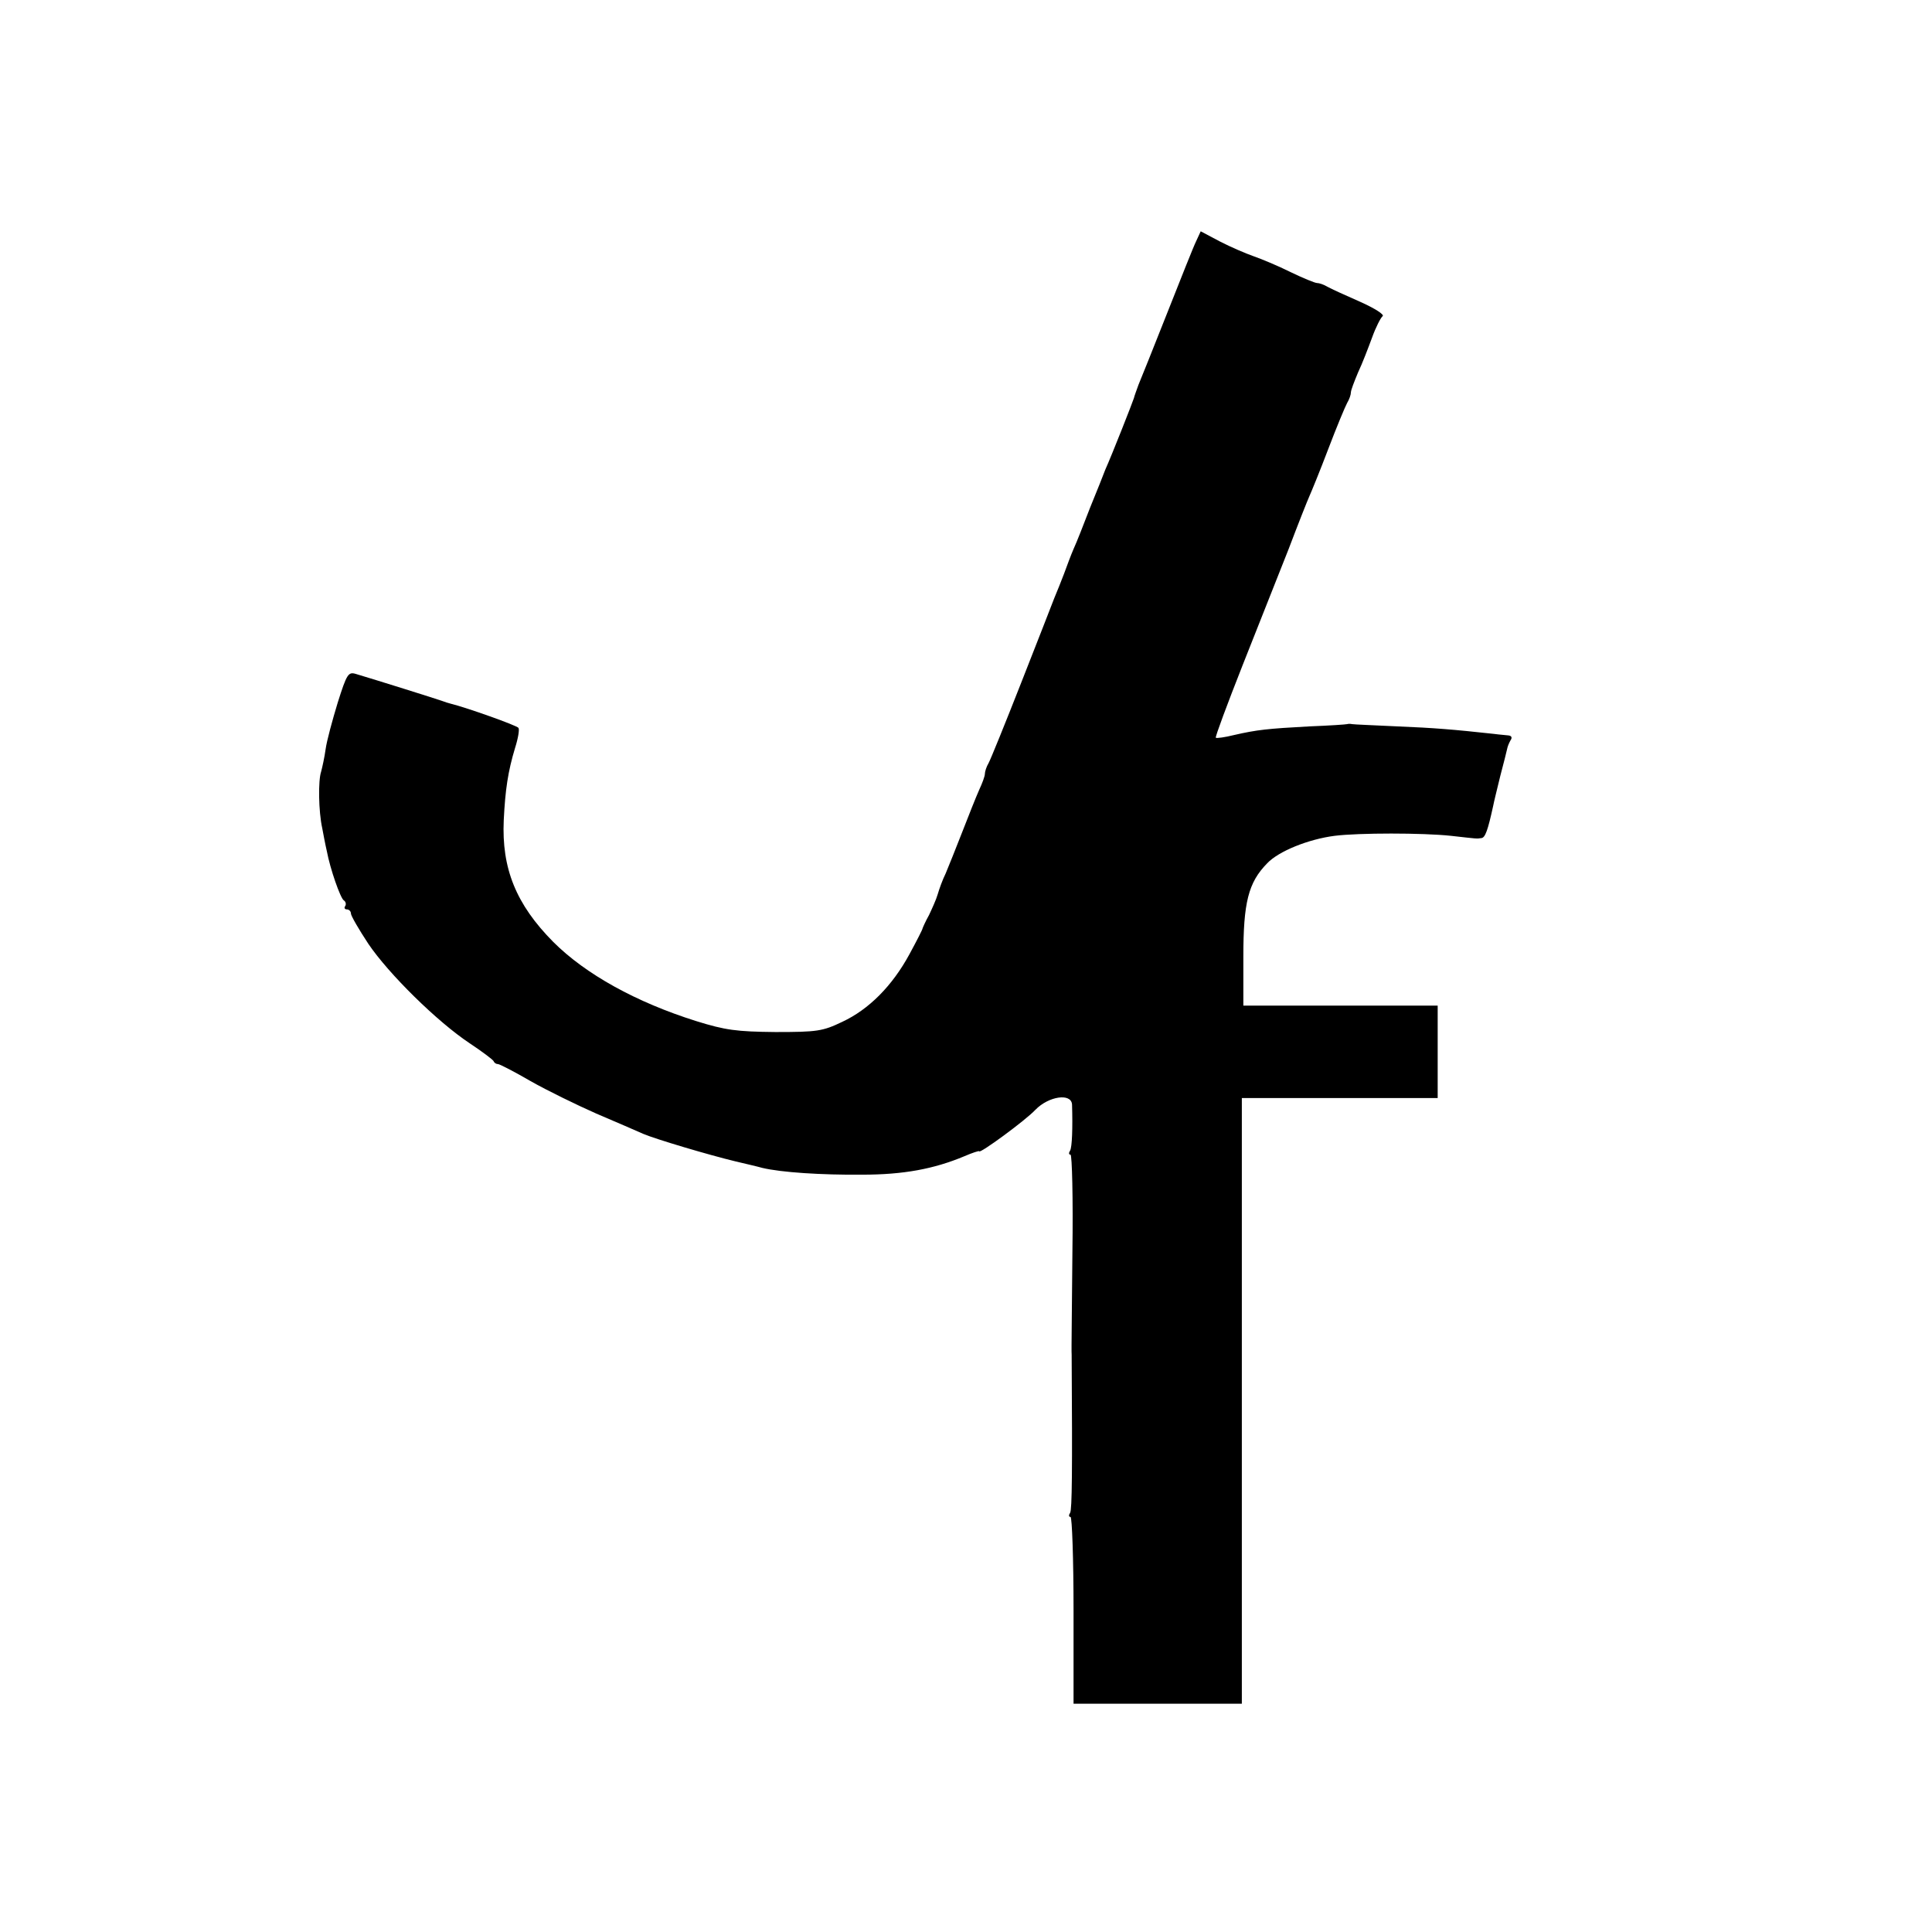 <?xml version="1.0" standalone="no"?>
<!DOCTYPE svg PUBLIC "-//W3C//DTD SVG 20010904//EN"
 "http://www.w3.org/TR/2001/REC-SVG-20010904/DTD/svg10.dtd">
<svg version="1.0" xmlns="http://www.w3.org/2000/svg"
 width="512pt" height="512pt" viewBox="0 0 512 512"
 preserveAspectRatio="xMidYMid meet">
<g transform="translate(0,512) scale(0.1,-0.1)"
fill="#000000" stroke="none">
<path d="M3170 4481 c-7 -14 -41 -100 -77 -191 -36 -91 -70 -176 -76 -190 -5
-14 -11 -30 -12 -35 -3 -10 -58 -150 -76 -190 -4 -11 -22 -56 -40 -100 -17
-44 -36 -93 -44 -110 -7 -16 -18 -46 -25 -65 -7 -19 -19 -48 -26 -65 -6 -16
-46 -118 -88 -225 -42 -107 -81 -203 -86 -212 -6 -10 -10 -23 -10 -29 0 -6 -7
-25 -15 -42 -8 -18 -28 -68 -45 -112 -17 -44 -37 -93 -44 -110 -8 -16 -17 -41
-21 -55 -4 -14 -15 -38 -23 -55 -9 -16 -16 -32 -17 -35 0 -3 -16 -34 -35 -69
-45 -83 -107 -146 -178 -179 -52 -25 -67 -27 -177 -27 -103 1 -133 5 -210 29
-159 50 -293 124 -379 210 -98 99 -137 194 -131 323 4 80 11 128 30 191 8 25
12 49 9 53 -3 6 -138 54 -179 64 -5 1 -17 5 -25 8 -14 5 -173 55 -227 71 -20
6 -24 0 -48 -76 -14 -46 -29 -101 -32 -123 -3 -22 -9 -49 -12 -60 -8 -23 -7
-105 3 -150 3 -16 8 -43 12 -60 9 -48 36 -125 45 -131 5 -3 7 -10 4 -15 -4 -5
-1 -9 4 -9 6 0 11 -5 11 -11 0 -6 21 -42 46 -80 54 -80 183 -207 269 -264 33
-22 61 -43 63 -47 2 -5 7 -8 12 -8 4 0 43 -20 86 -45 44 -25 122 -63 174 -86
52 -22 109 -47 125 -54 33 -14 174 -56 245 -73 25 -6 56 -13 70 -17 50 -12
157 -19 265 -18 109 0 190 15 271 49 21 9 39 15 39 13 0 -8 123 82 149 110 35
36 95 45 97 14 2 -63 0 -113 -5 -122 -4 -6 -4 -11 1 -11 4 0 7 -116 5 -257 -1
-142 -3 -265 -2 -273 2 -312 1 -410 -4 -419 -4 -6 -4 -11 1 -11 4 0 8 -111 8
-247 l0 -248 223 0 223 0 0 803 0 802 259 0 260 0 0 123 0 122 -258 0 -257 0
0 130 c0 143 13 196 63 247 30 32 109 64 179 73 64 8 233 8 308 0 72 -8 67 -8
81 -6 10 1 17 21 31 85 2 11 11 47 19 80 9 34 17 66 18 71 1 6 5 16 9 23 5 7
3 12 -5 13 -7 1 -24 2 -38 4 -110 12 -159 16 -257 20 -61 3 -115 5 -120 6 -4
1 -10 1 -13 0 -3 -1 -48 -4 -100 -6 -111 -6 -139 -9 -200 -23 -24 -6 -46 -9
-48 -7 -2 2 30 88 71 192 41 103 96 242 122 308 25 66 50 129 55 140 5 11 28
67 50 125 22 58 45 113 50 122 6 10 10 22 10 28 0 6 9 29 19 53 11 23 27 65
37 92 10 28 23 53 28 57 6 4 -21 21 -59 38 -39 17 -78 35 -87 40 -10 6 -22 10
-28 10 -5 0 -37 13 -70 29 -34 17 -78 35 -98 42 -20 7 -60 24 -89 39 l-51 27
-12 -26z"/>
</g>
</svg>

